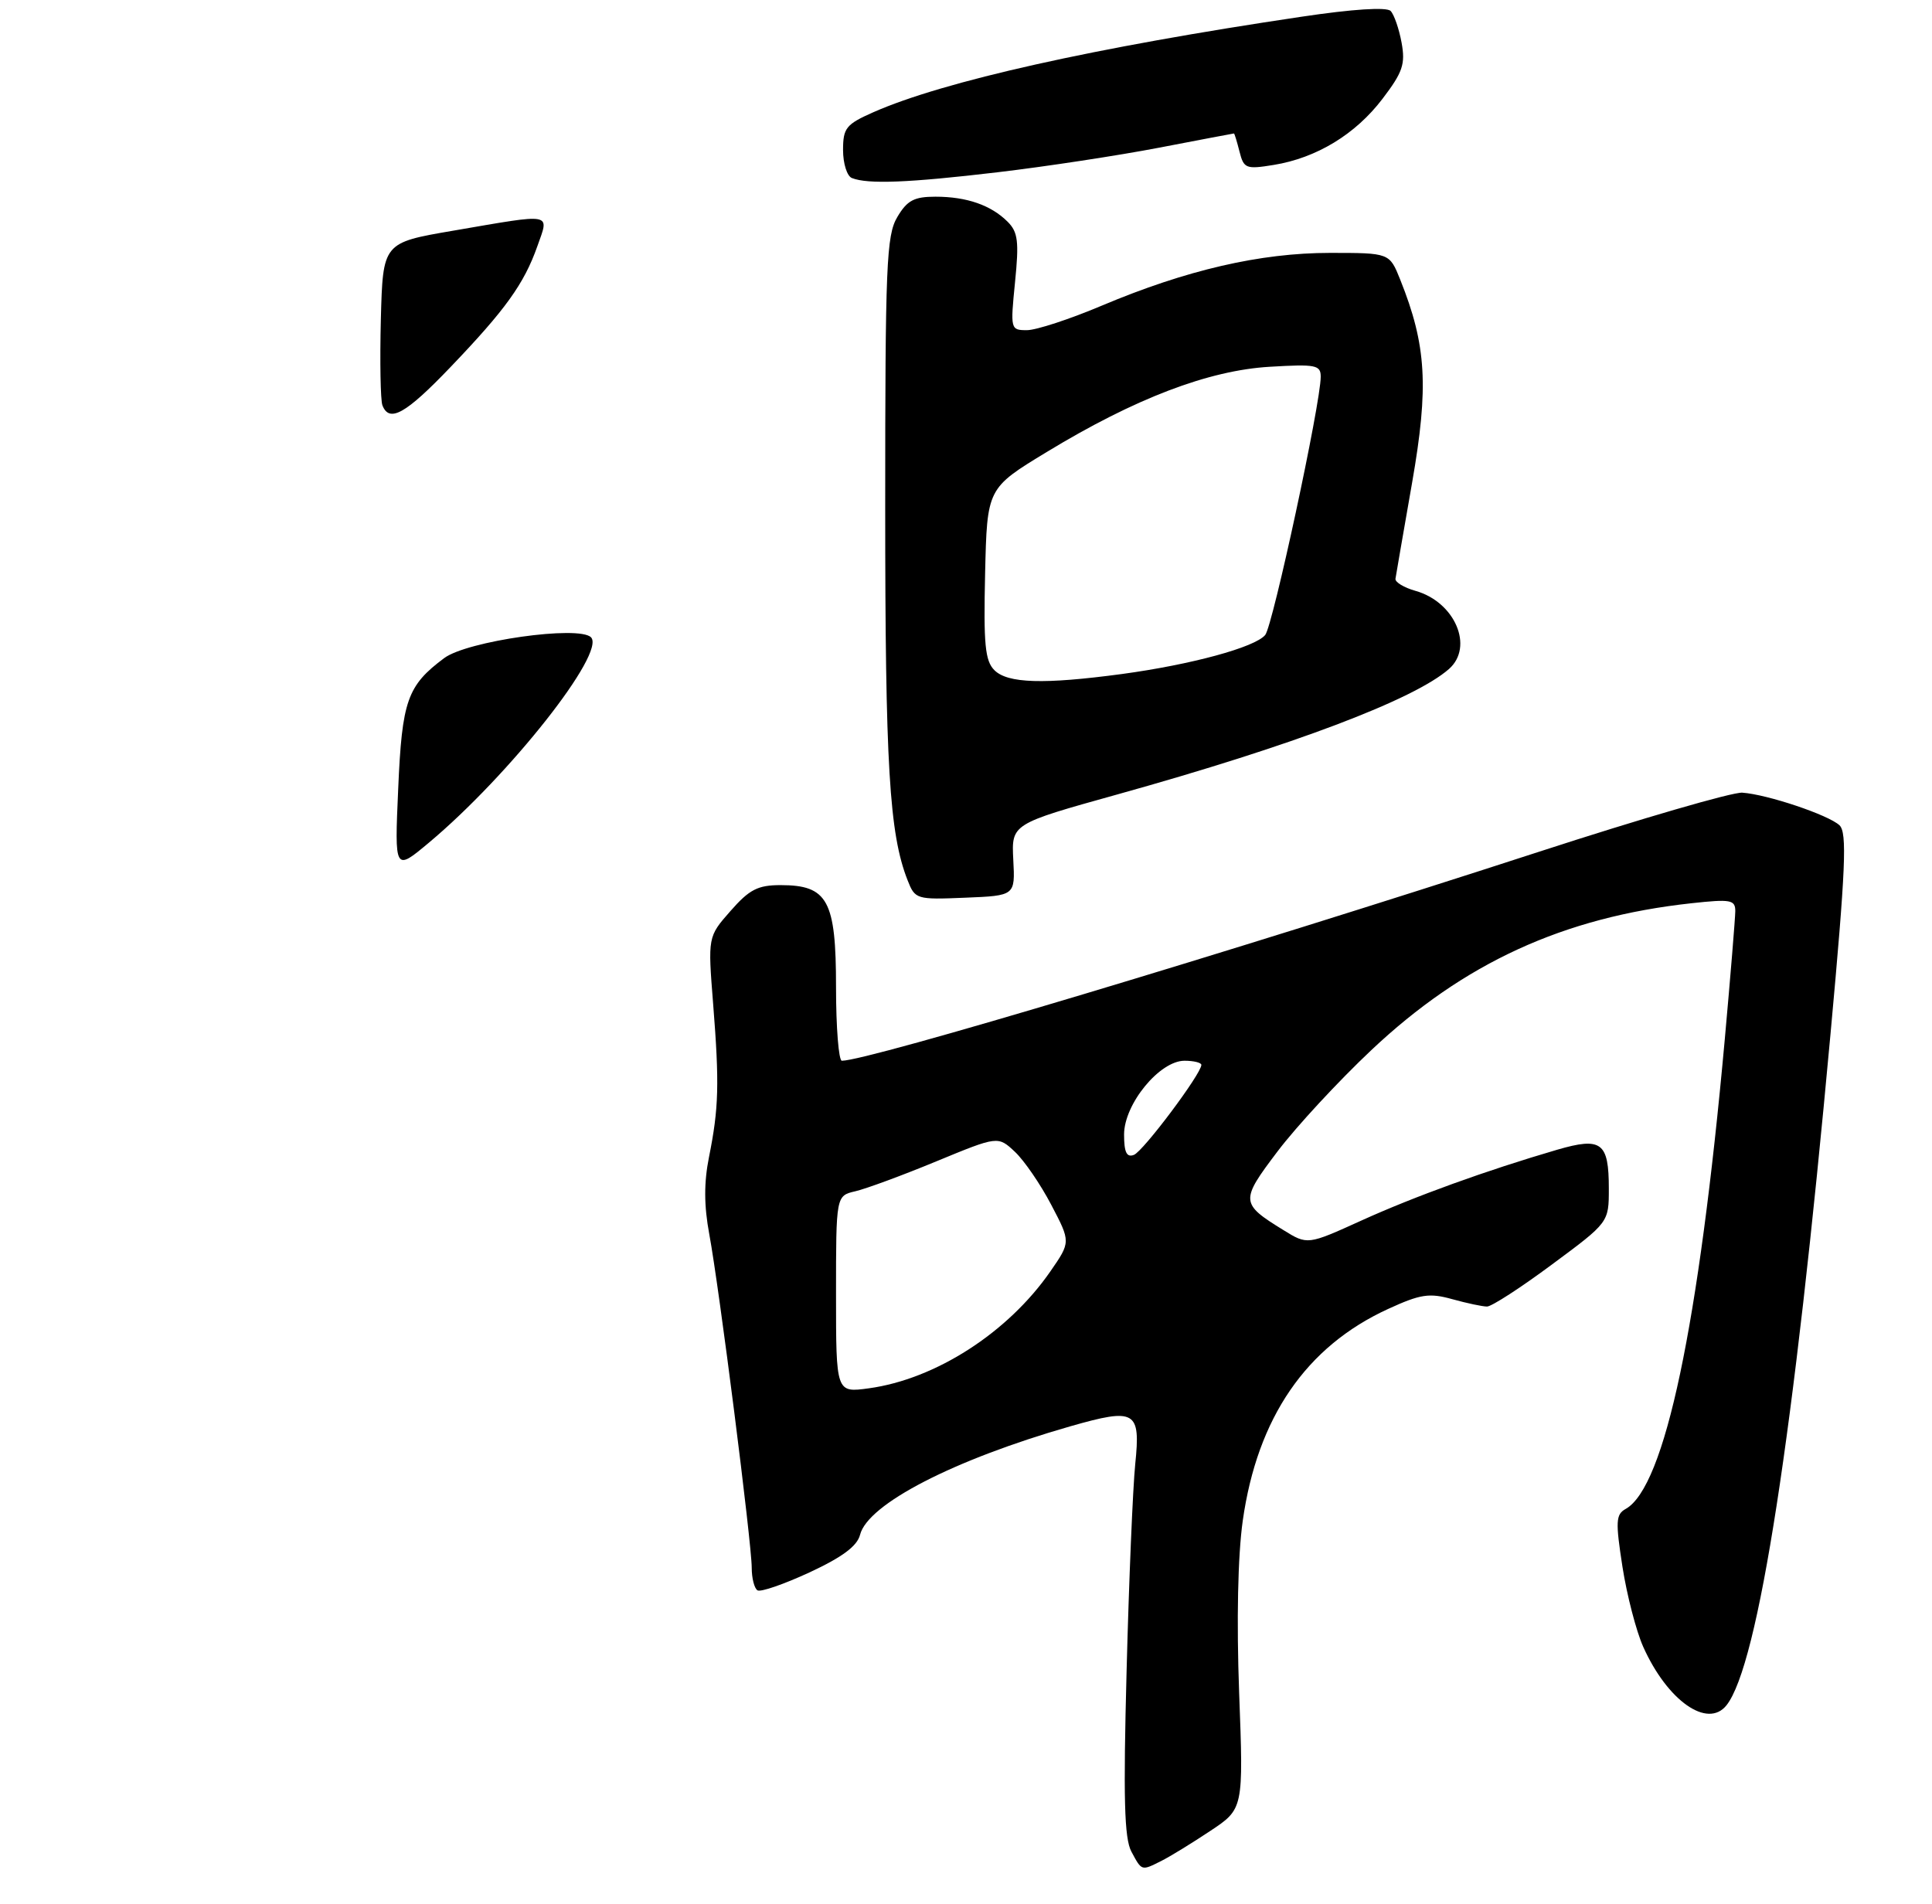 <?xml version="1.0" encoding="UTF-8" standalone="no"?>
<!DOCTYPE svg PUBLIC "-//W3C//DTD SVG 1.1//EN" "http://www.w3.org/Graphics/SVG/1.1/DTD/svg11.dtd" >
<svg xmlns="http://www.w3.org/2000/svg" xmlns:xlink="http://www.w3.org/1999/xlink" version="1.1" viewBox="0 0 275 271">
 <g >
 <path fill="currentColor"
d=" M 165.32 264.90 C 166.52 264.30 169.64 262.39 172.25 260.65 C 177.00 257.50 177.00 257.50 176.38 241.00 C 176.00 230.71 176.19 221.49 176.89 216.50 C 178.96 201.81 185.91 191.68 197.59 186.33 C 202.19 184.22 203.45 184.03 206.71 184.94 C 208.80 185.52 211.02 185.99 211.66 185.99 C 212.30 186.00 216.47 183.30 220.91 180.00 C 229.00 174.01 229.00 174.01 229.00 169.20 C 229.00 162.61 227.96 161.83 221.64 163.67 C 211.62 166.60 201.40 170.29 193.80 173.74 C 186.11 177.23 186.11 177.23 182.67 175.10 C 176.54 171.32 176.52 170.94 181.85 163.90 C 184.51 160.38 190.51 153.90 195.18 149.50 C 208.35 137.08 222.53 130.57 240.75 128.58 C 246.35 127.97 247.00 128.09 247.00 129.70 C 246.99 130.69 246.32 138.93 245.50 148.00 C 241.81 188.72 236.97 211.68 231.40 214.80 C 229.99 215.58 229.94 216.58 230.94 223.04 C 231.57 227.08 232.90 232.21 233.90 234.44 C 237.35 242.13 243.06 246.13 245.75 242.75 C 250.27 237.04 255.32 204.44 260.56 147.12 C 262.72 123.54 262.93 118.52 261.83 117.48 C 260.26 116.01 251.57 113.09 248.00 112.84 C 246.62 112.74 233.57 116.53 219.00 121.27 C 174.57 135.71 123.55 151.00 119.83 151.00 C 119.38 151.00 119.00 146.28 119.00 140.50 C 119.00 128.16 117.82 126.00 111.10 126.00 C 107.87 126.00 106.66 126.62 103.98 129.68 C 100.75 133.35 100.75 133.35 101.51 142.93 C 102.41 154.29 102.31 157.78 100.92 164.70 C 100.19 168.35 100.20 171.62 100.96 175.70 C 102.37 183.30 107.00 219.68 107.00 223.17 C 107.00 224.66 107.37 226.11 107.82 226.39 C 108.27 226.67 111.61 225.51 115.24 223.83 C 119.90 221.66 122.01 220.09 122.42 218.48 C 123.52 214.10 135.76 207.79 152.38 203.03 C 161.63 200.39 162.37 200.82 161.59 208.40 C 161.25 211.75 160.69 225.00 160.36 237.83 C 159.88 255.97 160.03 261.69 161.04 263.58 C 162.54 266.37 162.45 266.34 165.32 264.90 Z  M 144.23 122.39 C 143.97 117.29 143.97 117.29 159.08 113.08 C 184.01 106.13 201.30 99.59 206.25 95.23 C 209.83 92.07 207.09 85.69 201.48 84.11 C 199.84 83.65 198.56 82.87 198.63 82.39 C 198.70 81.90 199.77 75.74 201.00 68.70 C 203.39 55.02 203.05 49.15 199.30 39.79 C 197.78 36.00 197.78 36.00 189.31 36.00 C 179.39 36.00 168.88 38.43 156.85 43.50 C 152.29 45.43 147.49 47.00 146.18 47.00 C 143.83 47.00 143.81 46.89 144.48 40.16 C 145.06 34.39 144.90 33.04 143.43 31.57 C 141.06 29.20 137.60 28.00 133.15 28.00 C 130.11 28.00 129.12 28.53 127.72 30.90 C 126.17 33.51 126.00 37.73 126.00 72.22 C 126.00 108.93 126.58 118.67 129.18 125.29 C 130.25 128.02 130.42 128.08 137.39 127.79 C 144.50 127.50 144.50 127.50 144.23 122.39 Z  M 142.01 24.52 C 148.88 23.71 159.22 22.13 165.00 21.02 C 170.77 19.91 175.56 19.00 175.64 19.00 C 175.72 19.00 176.07 20.16 176.43 21.58 C 177.04 23.99 177.35 24.12 181.29 23.48 C 187.39 22.49 192.93 19.13 196.78 14.07 C 199.67 10.28 200.06 9.12 199.50 6.07 C 199.14 4.11 198.44 2.08 197.94 1.56 C 197.37 0.98 192.56 1.29 185.26 2.38 C 155.74 6.77 134.30 11.56 124.28 15.99 C 120.42 17.70 120.00 18.23 120.00 21.36 C 120.00 23.27 120.56 25.06 121.25 25.34 C 123.51 26.25 129.34 26.02 142.01 24.52 Z  M 56.68 112.28 C 57.22 99.73 57.97 97.60 63.23 93.68 C 66.48 91.25 82.39 88.99 84.12 90.72 C 86.29 92.89 72.52 110.35 61.07 119.94 C 56.16 124.05 56.16 124.05 56.68 112.28 Z  M 54.43 57.69 C 54.16 56.96 54.06 51.46 54.21 45.46 C 54.50 34.55 54.50 34.55 64.50 32.84 C 78.94 30.36 78.19 30.22 76.48 35.07 C 74.59 40.41 71.95 44.08 64.13 52.25 C 57.74 58.93 55.41 60.23 54.43 57.69 Z  M 119.00 184.24 C 119.00 170.22 119.00 170.22 121.75 169.58 C 123.26 169.23 128.45 167.32 133.28 165.32 C 142.05 161.70 142.05 161.70 144.47 163.97 C 145.79 165.21 148.12 168.61 149.64 171.52 C 152.41 176.80 152.41 176.80 149.50 181.00 C 143.47 189.70 133.17 196.33 123.67 197.63 C 119.00 198.27 119.00 198.27 119.00 184.24 Z  M 160.00 161.50 C 160.00 157.17 165.06 151.00 168.60 151.00 C 169.92 151.00 171.00 151.27 171.00 151.59 C 171.00 152.85 162.73 163.89 161.40 164.40 C 160.37 164.80 160.00 164.04 160.00 161.50 Z  M 141.54 95.40 C 140.21 94.07 139.99 91.71 140.22 81.65 C 140.50 69.50 140.50 69.50 149.00 64.34 C 161.54 56.72 172.02 52.72 180.75 52.21 C 187.30 51.82 188.00 51.96 187.99 53.64 C 187.98 57.44 181.17 89.09 180.09 90.39 C 178.63 92.15 169.56 94.61 159.68 95.95 C 148.57 97.44 143.43 97.29 141.54 95.40 Z "/>
</g>
</svg>